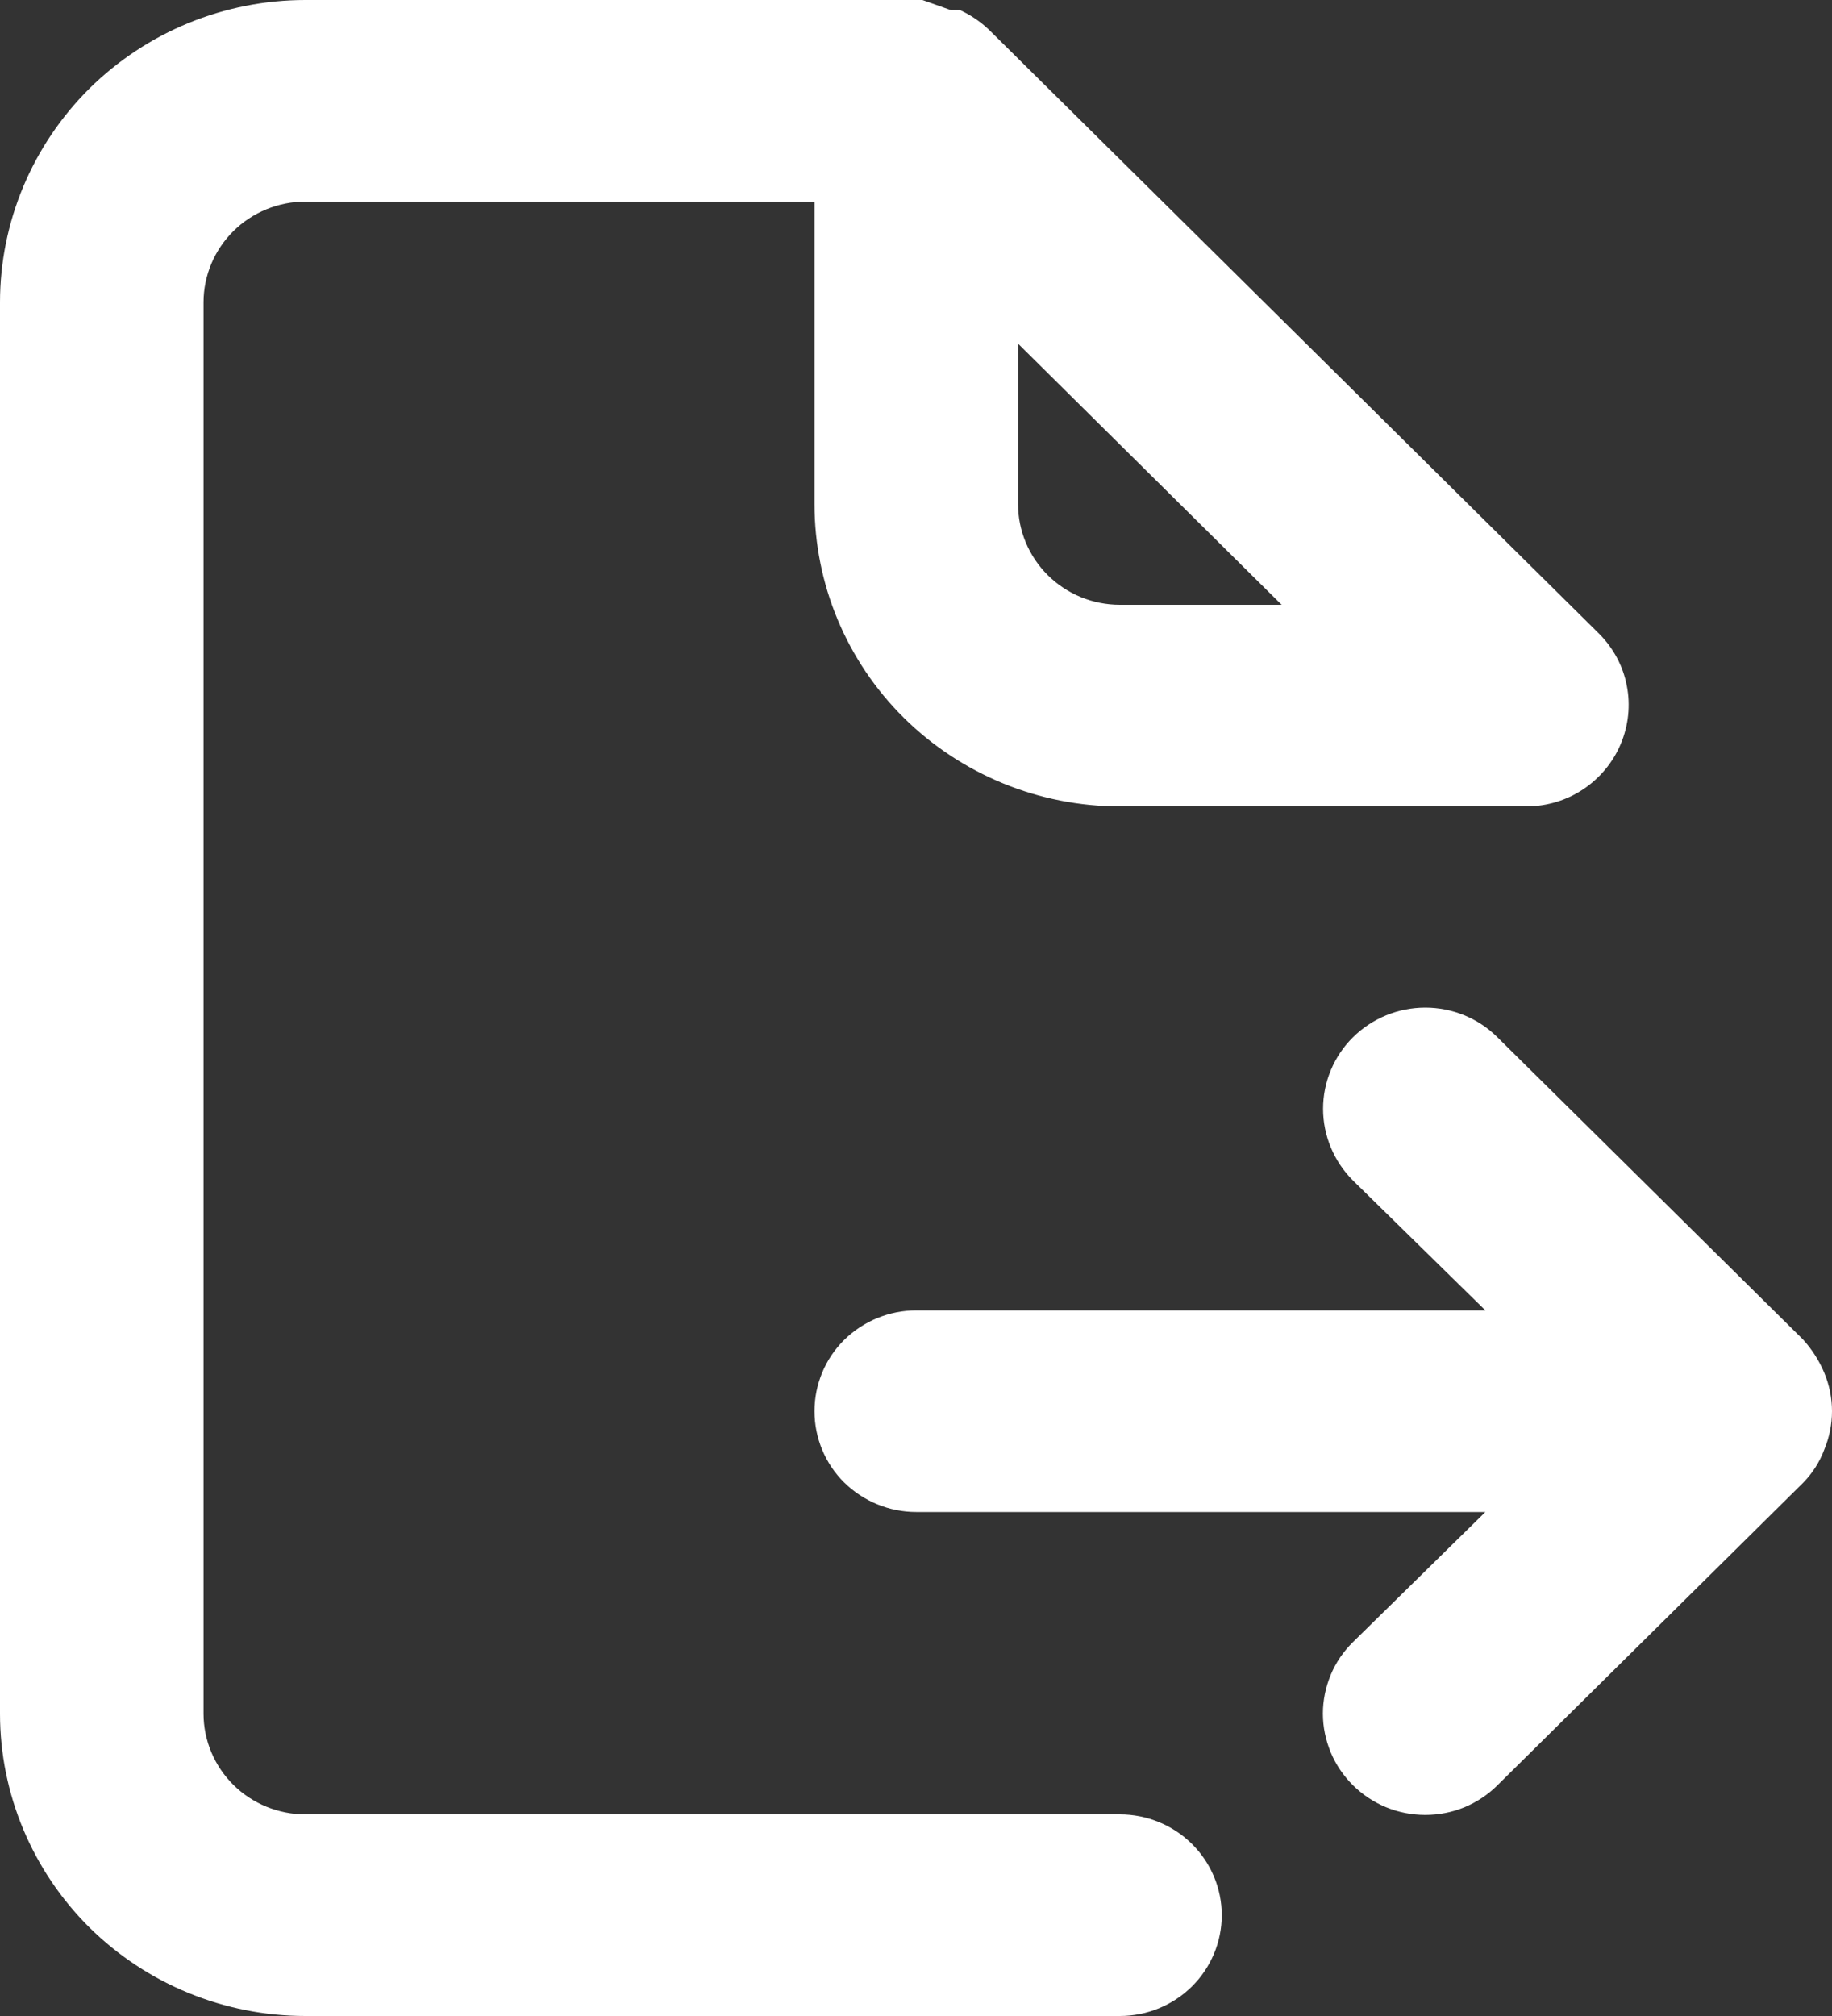 <svg width="10" height="11" viewBox="0 0 10 11" fill="none" xmlns="http://www.w3.org/2000/svg">
<rect x="0" y="0" width="10" height="11" fill="#333333" stroke="none"/>
<path d="M9.958 7.491C9.93 7.424 9.891 7.363 9.842 7.309L8.174 5.66C8.07 5.556 7.928 5.498 7.78 5.498C7.632 5.498 7.49 5.556 7.385 5.66C7.281 5.763 7.222 5.904 7.222 6.05C7.222 6.196 7.281 6.337 7.385 6.441L8.108 7.15H5.001C4.854 7.15 4.713 7.208 4.608 7.311C4.504 7.414 4.446 7.554 4.446 7.7C4.446 7.846 4.504 7.986 4.608 8.089C4.713 8.192 4.854 8.25 5.001 8.25H8.108L7.385 8.96C7.333 9.011 7.292 9.071 7.264 9.138C7.236 9.206 7.221 9.277 7.221 9.35C7.221 9.423 7.236 9.494 7.264 9.562C7.292 9.629 7.333 9.689 7.385 9.741C7.437 9.792 7.498 9.833 7.566 9.861C7.634 9.889 7.707 9.903 7.78 9.903C7.853 9.903 7.926 9.889 7.994 9.861C8.061 9.833 8.123 9.792 8.174 9.741L9.842 8.091C9.893 8.039 9.933 7.977 9.958 7.909C10.014 7.775 10.014 7.625 9.958 7.491ZM6.113 9.9H1.667C1.52 9.9 1.378 9.842 1.274 9.739C1.17 9.636 1.111 9.496 1.111 9.35V1.65C1.111 1.504 1.17 1.364 1.274 1.261C1.378 1.158 1.52 1.1 1.667 1.1H4.446V2.75C4.446 3.188 4.621 3.607 4.934 3.917C5.247 4.226 5.671 4.4 6.113 4.4H8.336C8.445 4.399 8.552 4.367 8.643 4.306C8.734 4.245 8.805 4.159 8.847 4.059C8.889 3.959 8.901 3.848 8.88 3.742C8.86 3.635 8.807 3.537 8.73 3.459L5.396 0.16C5.35 0.117 5.297 0.081 5.24 0.055H5.19L5.035 0H1.667C1.225 0 0.801 0.174 0.488 0.483C0.176 0.793 0 1.212 0 1.65V9.35C0 9.788 0.176 10.207 0.488 10.517C0.801 10.826 1.225 11 1.667 11H6.113C6.26 11 6.402 10.942 6.506 10.839C6.61 10.736 6.669 10.596 6.669 10.45C6.669 10.304 6.61 10.164 6.506 10.061C6.402 9.958 6.26 9.9 6.113 9.9ZM5.557 1.875L6.996 3.3H6.113C5.965 3.3 5.824 3.242 5.72 3.139C5.616 3.036 5.557 2.896 5.557 2.75V1.875Z" fill="white"/>
</svg>
